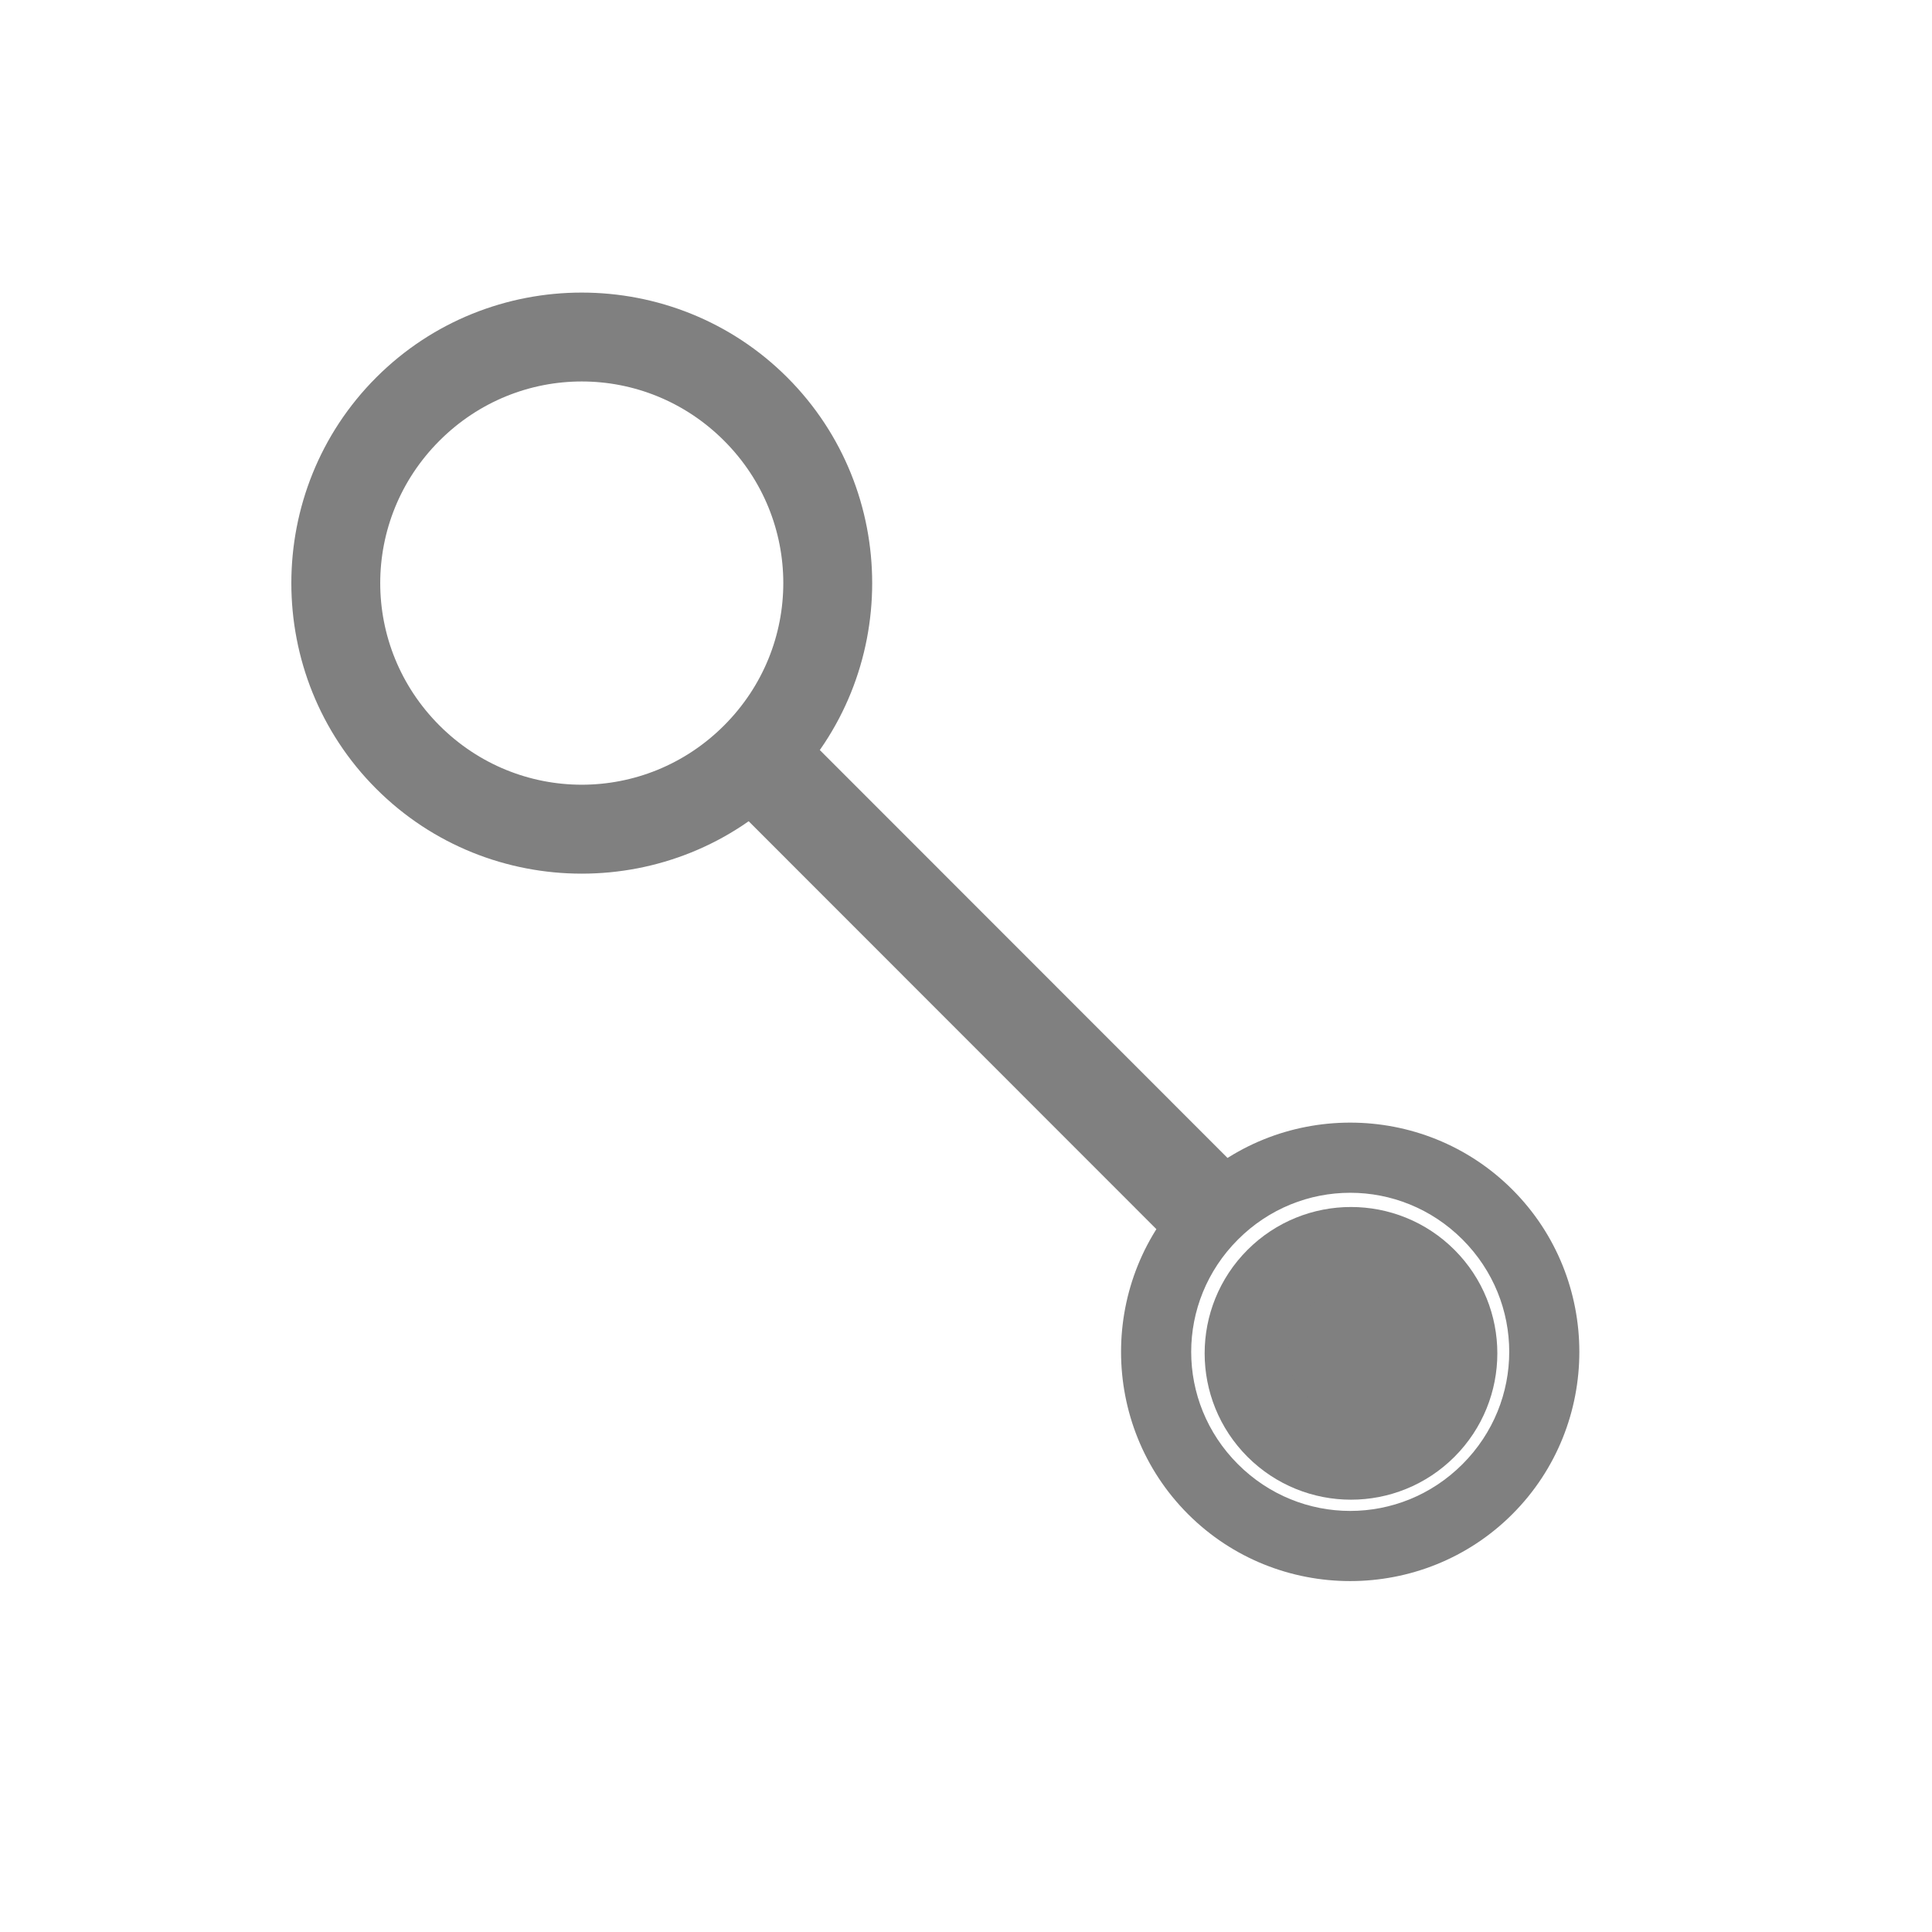 <?xml version="1.0" encoding="UTF-8" standalone="no"?>
<!-- Created with Inkscape (http://www.inkscape.org/) -->

<svg
   width="96"
   height="96"
   id="svg4874"
   version="1.1"
   inkscape:version="1.1.2 (0a00cf5339, 2022-02-04)"
   viewBox="0 0 96 96"
   sodipodi:docname="zigbee-child.svg"
   xmlns:inkscape="http://www.inkscape.org/namespaces/inkscape"
   xmlns:sodipodi="http://sodipodi.sourceforge.net/DTD/sodipodi-0.dtd"
   xmlns="http://www.w3.org/2000/svg"
   xmlns:svg="http://www.w3.org/2000/svg"
   xmlns:rdf="http://www.w3.org/1999/02/22-rdf-syntax-ns#"
   xmlns:cc="http://creativecommons.org/ns#"
   xmlns:dc="http://purl.org/dc/elements/1.1/">
  <defs
     id="defs4876" />
  <sodipodi:namedview
     id="base"
     pagecolor="#ffffff"
     bordercolor="#666666"
     borderopacity="1.0"
     inkscape:pageopacity="0.0"
     inkscape:pageshadow="2"
     inkscape:zoom="5.19957"
     inkscape:cx="37.98391"
     inkscape:cy="64.620729"
     inkscape:document-units="px"
     inkscape:current-layer="g4780"
     showgrid="true"
     showborder="true"
     fit-margin-top="0"
     fit-margin-left="0"
     fit-margin-right="0"
     fit-margin-bottom="0"
     inkscape:snap-bbox="false"
     inkscape:bbox-paths="false"
     inkscape:bbox-nodes="false"
     inkscape:snap-bbox-edge-midpoints="false"
     inkscape:snap-bbox-midpoints="false"
     inkscape:object-paths="true"
     inkscape:snap-intersection-paths="true"
     inkscape:object-nodes="true"
     inkscape:snap-smooth-nodes="true"
     inkscape:snap-midpoints="true"
     inkscape:snap-object-midpoints="true"
     inkscape:snap-center="true"
     showguides="true"
     inkscape:guide-bbox="true"
     inkscape:window-width="1462"
     inkscape:window-height="933"
     inkscape:window-x="74"
     inkscape:window-y="27"
     inkscape:window-maximized="1"
     inkscape:pagecheckerboard="0"
     inkscape:snap-nodes="false"
     inkscape:snap-global="false">
    <inkscape:grid
       type="xygrid"
       id="grid5451"
       empspacing="8" />
    <sodipodi:guide
       orientation="1,0"
       position="8,-8"
       id="guide4063"
       inkscape:locked="false" />
    <sodipodi:guide
       orientation="1,0"
       position="4,-8"
       id="guide4065"
       inkscape:locked="false" />
    <sodipodi:guide
       orientation="0,1"
       position="-8,88"
       id="guide4067"
       inkscape:locked="false" />
    <sodipodi:guide
       orientation="0,1"
       position="-8,92"
       id="guide4069"
       inkscape:locked="false" />
    <sodipodi:guide
       orientation="0,1"
       position="104,4"
       id="guide4071"
       inkscape:locked="false" />
    <sodipodi:guide
       orientation="0,1"
       position="-5,8"
       id="guide4073"
       inkscape:locked="false" />
    <sodipodi:guide
       orientation="1,0"
       position="92,-8"
       id="guide4075"
       inkscape:locked="false" />
    <sodipodi:guide
       orientation="1,0"
       position="88,-8"
       id="guide4077"
       inkscape:locked="false" />
    <sodipodi:guide
       orientation="0,1"
       position="-8,84"
       id="guide4074"
       inkscape:locked="false" />
    <sodipodi:guide
       orientation="1,0"
       position="12,-8"
       id="guide4076"
       inkscape:locked="false" />
    <sodipodi:guide
       orientation="0,1"
       position="-5,12"
       id="guide4078"
       inkscape:locked="false" />
    <sodipodi:guide
       orientation="1,0"
       position="84,-9"
       id="guide4080"
       inkscape:locked="false" />
    <sodipodi:guide
       position="48,83.569"
       orientation="1,0"
       id="guide4170"
       inkscape:locked="false" />
  </sodipodi:namedview>
  <g
     inkscape:label="Layer 1"
     inkscape:groupmode="layer"
     id="layer1"
     transform="translate(67.857,-78.505)">
    <g
       transform="matrix(0,-1,-1,0,373.505,516.505)"
       id="g4845"
       style="display:inline">
      <g
         inkscape:export-ydpi="90"
         inkscape:export-xdpi="90"
         inkscape:export-filename="next01.png"
         transform="matrix(-1,0,0,1,575.943,-611)"
         id="g4778"
         inkscape:label="Layer 1">
        <g
           transform="matrix(-1,0,0,1,576,611)"
           id="g4780"
           style="display:inline">
          <rect
             style="color:#000000;display:inline;overflow:visible;visibility:visible;fill:none;stroke:none;stroke-width:4;marker:none;enable-background:accumulate"
             id="rect4782"
             width="96.038"
             height="96"
             x="341.964"
             y="-441.362"
             transform="scale(1,-1)" />
          <path
             style="color:#000000;font-style:normal;font-variant:normal;font-weight:normal;font-stretch:normal;font-size:medium;line-height:normal;font-family:sans-serif;font-variant-ligatures:none;font-variant-position:normal;font-variant-caps:normal;font-variant-numeric:normal;font-variant-alternates:normal;font-feature-settings:normal;text-indent:0;text-align:start;text-decoration:none;text-decoration-line:none;text-decoration-style:solid;text-decoration-color:#000000;letter-spacing:normal;word-spacing:normal;text-transform:none;writing-mode:lr-tb;direction:ltr;baseline-shift:baseline;text-anchor:start;white-space:normal;shape-padding:0;clip-rule:nonzero;display:inline;overflow:visible;visibility:visible;isolation:auto;mix-blend-mode:normal;color-interpolation:sRGB;color-interpolation-filters:linearRGB;solid-color:#000000;solid-opacity:1;fill:#808080;fill-opacity:1;fill-rule:nonzero;stroke:none;stroke-width:4.001;stroke-linecap:butt;stroke-linejoin:round;stroke-miterlimit:4;stroke-dasharray:none;stroke-dashoffset:0;stroke-opacity:1;marker:none;color-rendering:auto;image-rendering:auto;shape-rendering:auto;text-rendering:auto;enable-background:accumulate"
             d="m 398.865,402.24 c 5.624,-5.622 14.81,-5.622 20.435,9.7e-4 5.625,5.623 5.625,14.805 9.7e-4,20.427 -5.624,5.622 -14.812,5.624 -20.437,5.6e-4 -5.625,-5.623 -5.624,-14.807 5.6e-4,-20.429 z m 3.144,3.143 c -3.926,3.924 -3.925,10.219 -2.8e-4,14.143 3.925,3.923 10.222,3.924 14.149,-2.8e-4 3.926,-3.924 3.925,-10.219 2.8e-4,-14.143 -3.925,-3.923 -10.222,-3.924 -14.149,2.8e-4 z"
             id="ellipse4187"
             inkscape:connector-curvature="0" />
          <path
             style="color:#000000;font-style:normal;font-variant:normal;font-weight:normal;font-stretch:normal;font-size:medium;line-height:normal;font-family:sans-serif;font-variant-ligatures:none;font-variant-position:normal;font-variant-caps:normal;font-variant-numeric:normal;font-variant-alternates:normal;font-feature-settings:normal;text-indent:0;text-align:start;text-decoration:none;text-decoration-line:none;text-decoration-style:solid;text-decoration-color:#000000;letter-spacing:normal;word-spacing:normal;text-transform:none;writing-mode:lr-tb;direction:ltr;baseline-shift:baseline;text-anchor:start;white-space:normal;shape-padding:0;clip-rule:nonzero;display:inline;overflow:visible;visibility:visible;isolation:auto;mix-blend-mode:normal;color-interpolation:sRGB;color-interpolation-filters:linearRGB;solid-color:#000000;solid-opacity:1;fill:#808080;fill-opacity:1;fill-rule:nonzero;stroke:none;stroke-width:4.001;stroke-linecap:butt;stroke-linejoin:round;stroke-miterlimit:4;stroke-dasharray:none;stroke-dashoffset:0;stroke-opacity:1;marker:none;color-rendering:auto;image-rendering:auto;shape-rendering:auto;text-rendering:auto;enable-background:accumulate"
             d="m 362.822,366.212 c 4.438,-4.436 11.685,-4.436 16.124,7.6e-4 4.438,4.437 4.438,11.682 7.7e-4,16.117 -4.438,4.436 -11.687,4.437 -16.125,4.5e-4 -4.438,-4.437 -4.437,-11.683 4.4e-4,-16.119 z m 2.481,2.48 c -3.098,3.096 -3.097,8.063 -2.1e-4,11.159 3.097,3.096 8.064,3.095 11.162,-0.002 3.098,-3.096 3.098,-8.062 0.002,-11.158 -3.097,-3.096 -8.066,-3.096 -11.163,2.1e-4 z"
             id="ellipse4189"
             inkscape:connector-curvature="0" />
          <ellipse
             style="display:inline;fill:#808080;fill-opacity:1;stroke:#808080;stroke-width:4.18;stroke-linecap:round;stroke-linejoin:round;stroke-miterlimit:4;stroke-dasharray:none;stroke-dashoffset:0;stroke-opacity:1;paint-order:normal"
             id="path837"
             cx="526.904"
             cy="-2.42"
             rx="5.183"
             ry="5.183"
             transform="matrix(0.707,0.707,0.707,-0.707,0,0)" />
          <path
             style="fill:none;stroke:#808080;stroke-width:5.001;stroke-linecap:butt;stroke-linejoin:miter;stroke-miterlimit:4;stroke-dasharray:none;stroke-opacity:1"
             d="M 401.302,404.676 378.665,382.049"
             id="path1216" />
        </g>
      </g>
    </g>
  </g>
</svg>
